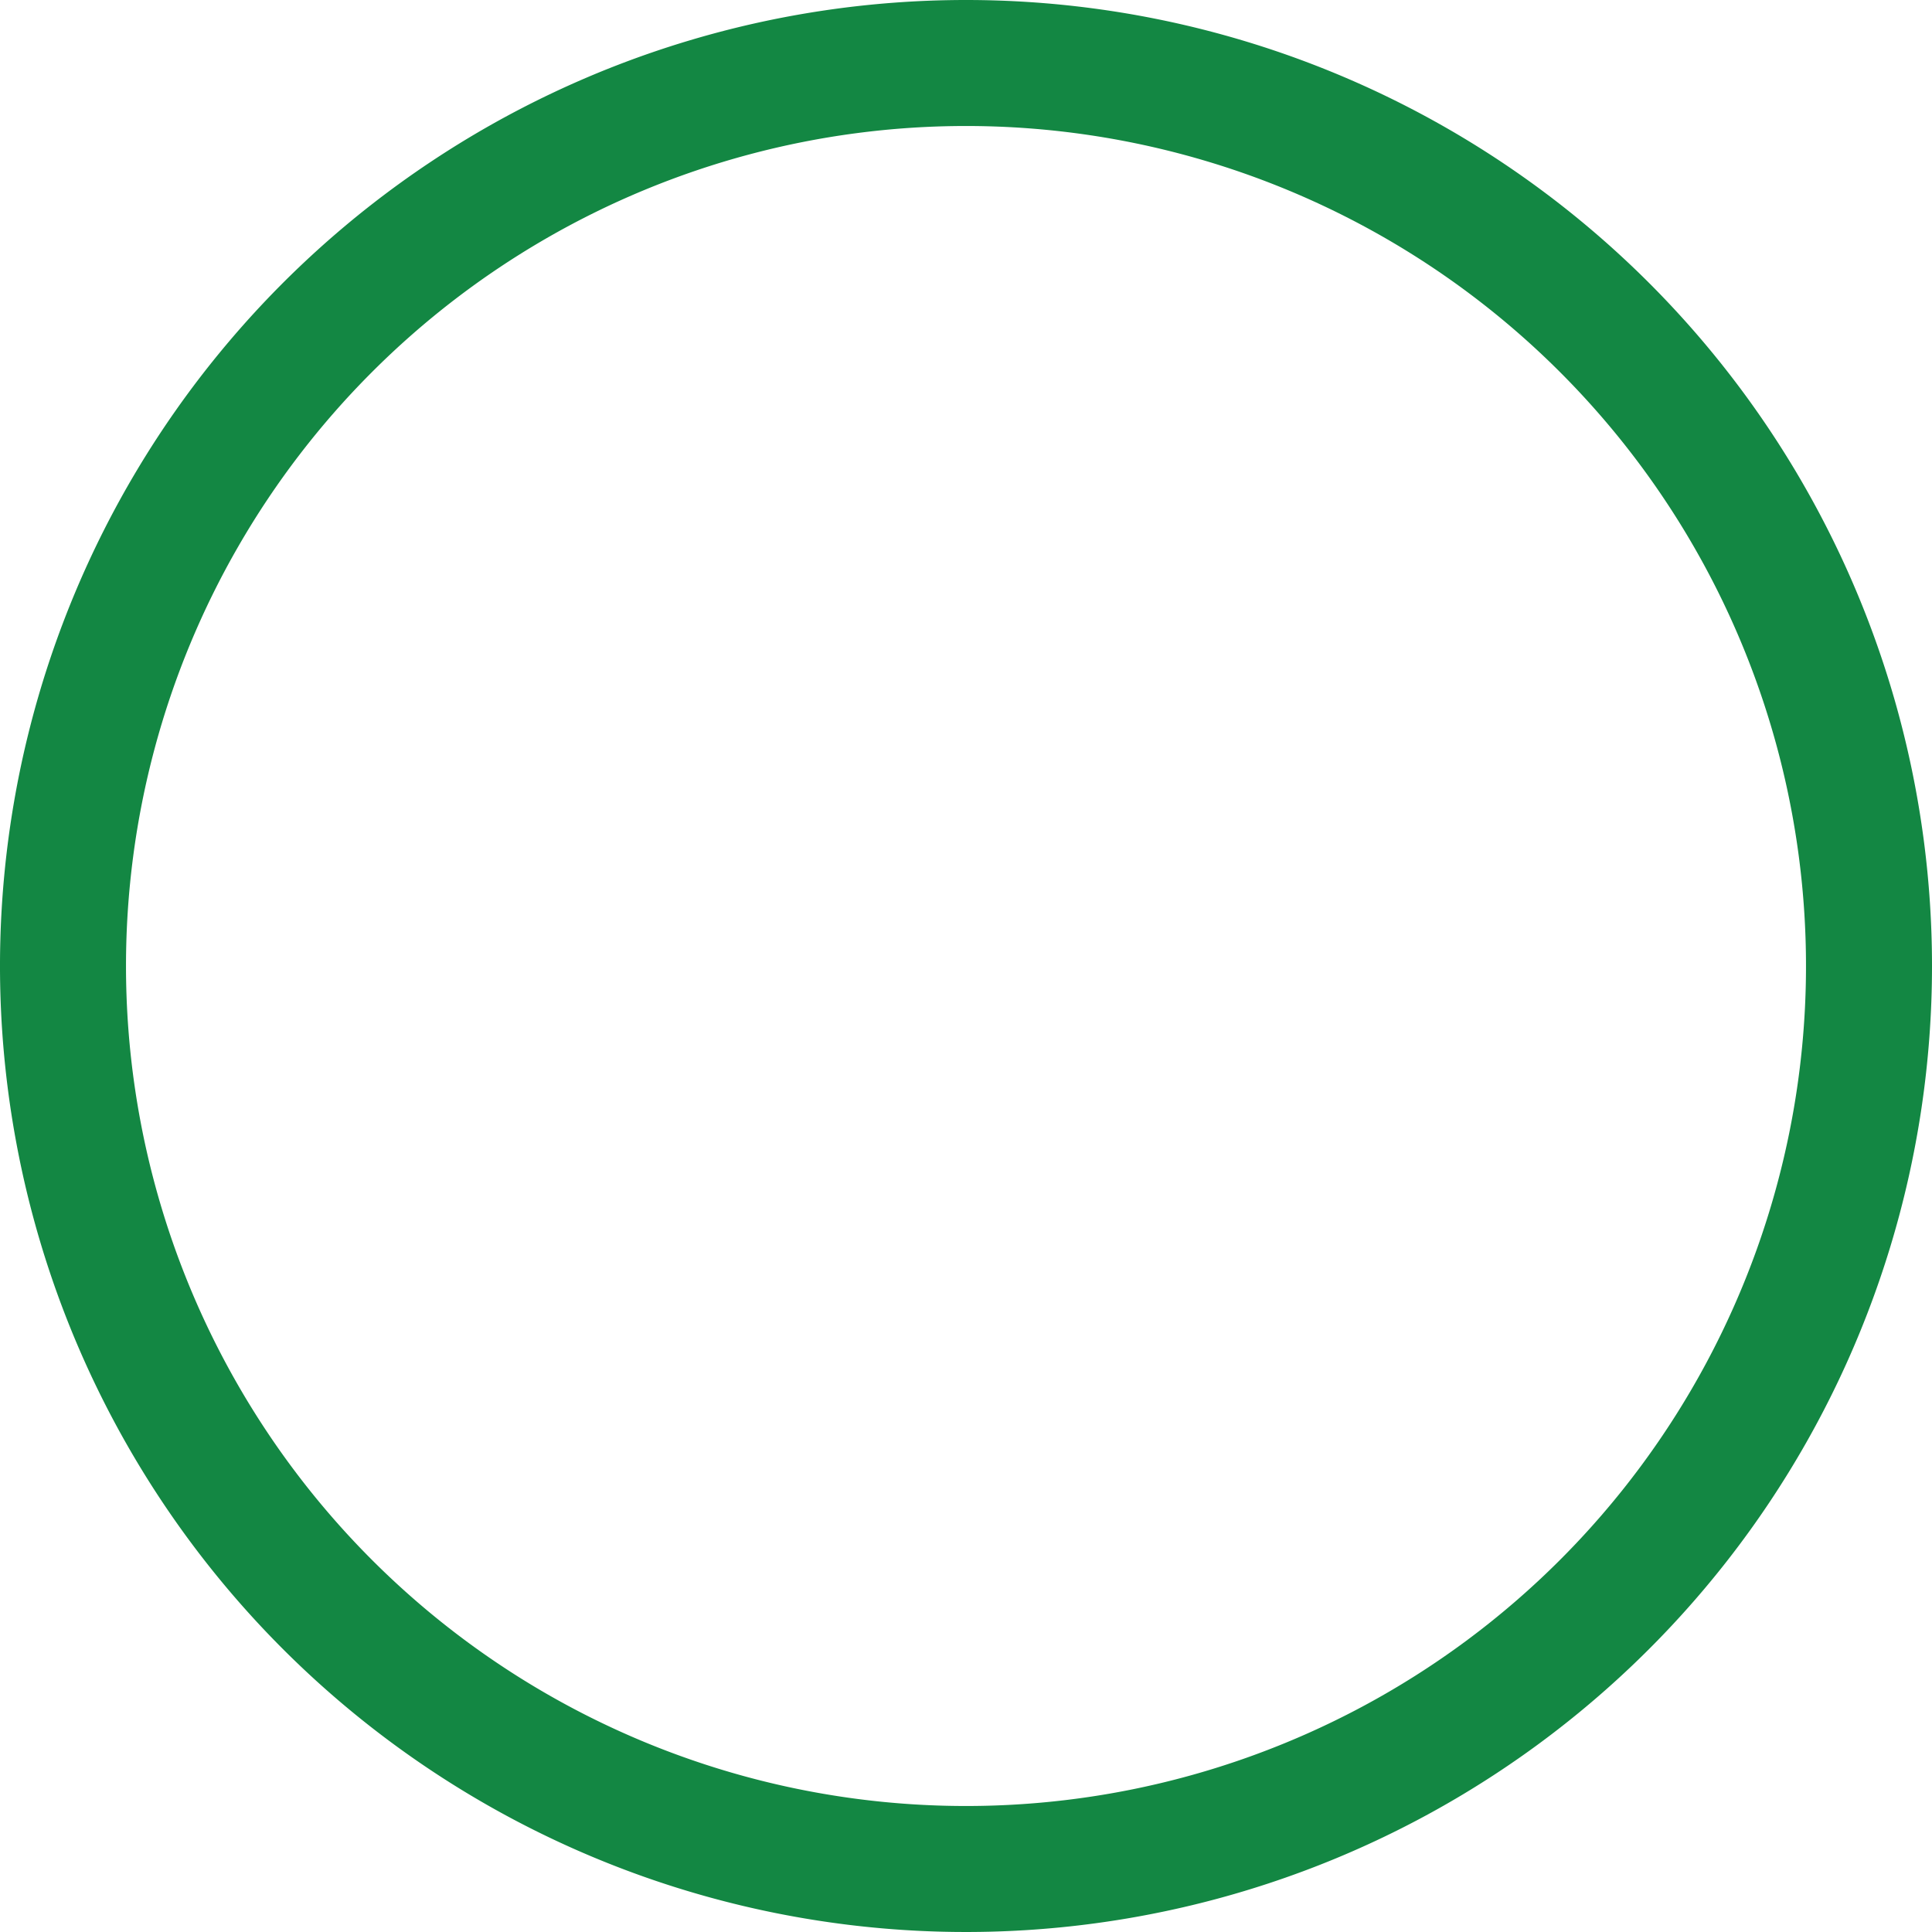 <svg id="Layer_1" data-name="Layer 1" xmlns="http://www.w3.org/2000/svg" viewBox="0 0 46 46"><defs><style>.cls-1{fill:#138743;}</style></defs><title>Artboard 1</title><path class="cls-1" d="M23,3A20,20,0,1,1,3,23,20,20,0,0,1,23,3m0-3A23,23,0,1,0,46,23,23,23,0,0,0,23,0Z"/></svg>